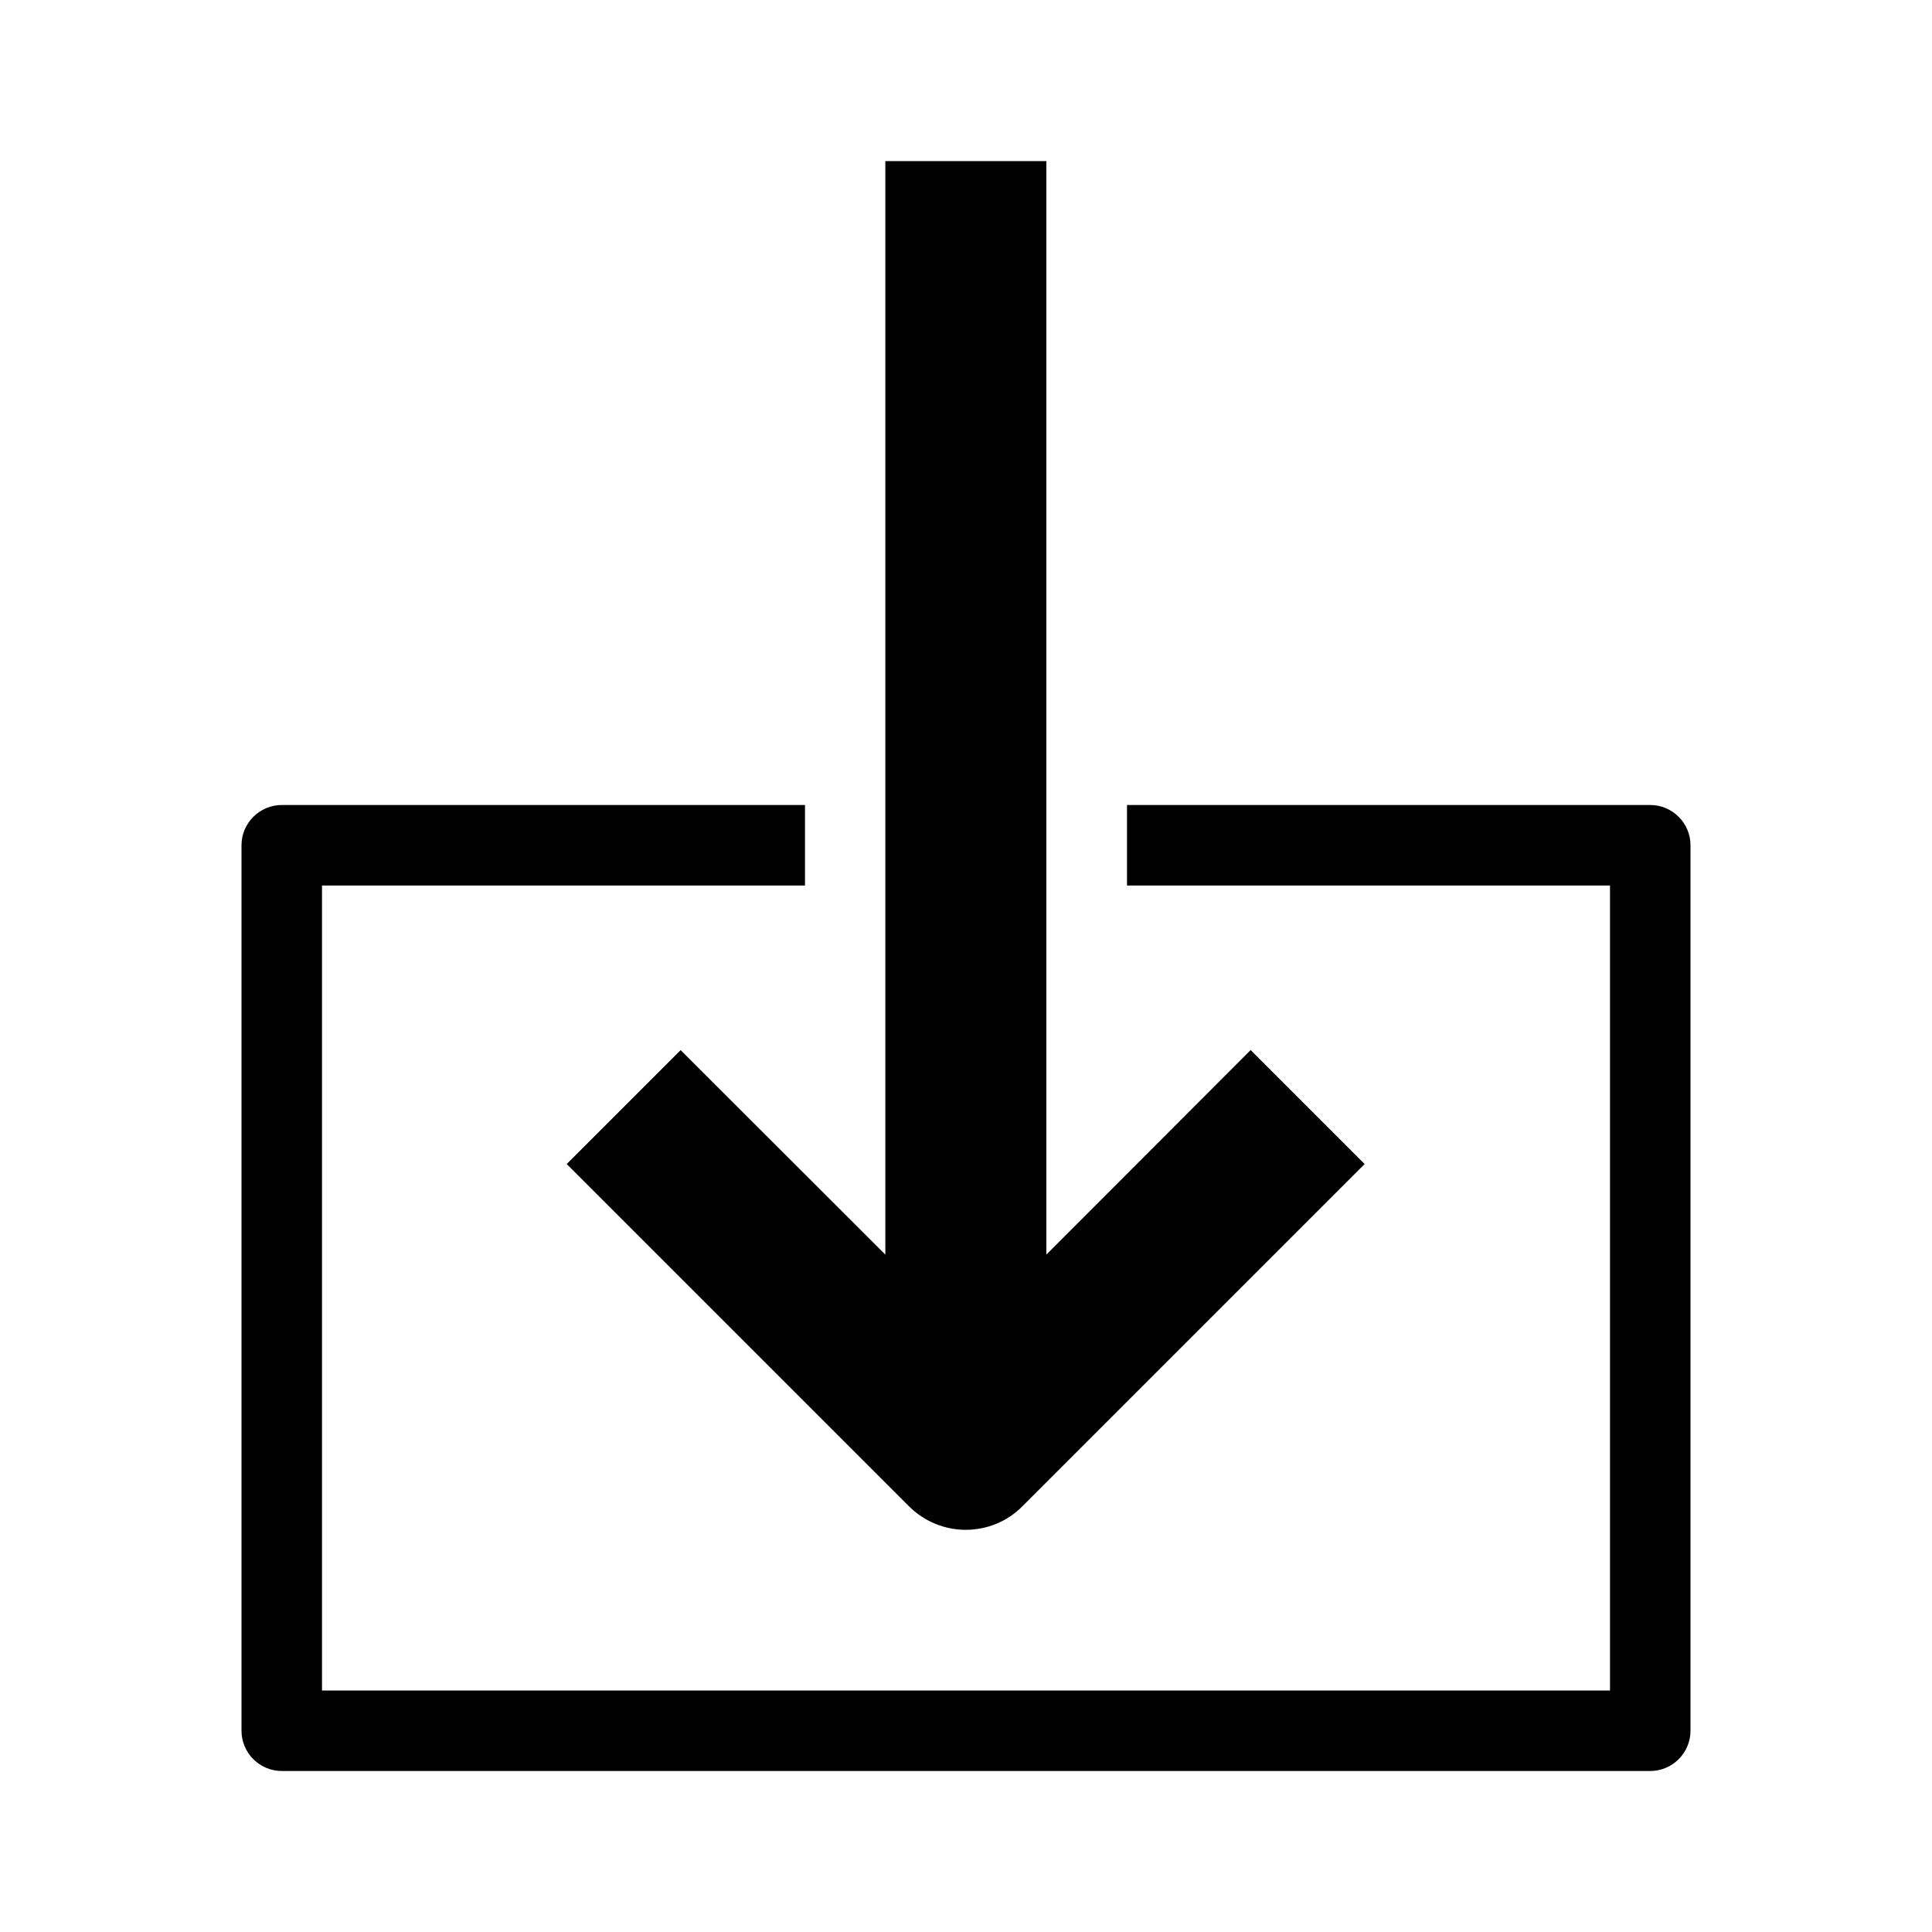 <!-- Generated by IcoMoon.io -->
<svg version="1.1" xmlns="http://www.w3.org/2000/svg" width="24" height="24" viewBox="0 0 24 24">
<path d="M20.5 10h-6.5v1h6v10h-16v-10h6v-1h-6.5c-0.275 0-0.5 0.225-0.5 0.5v11c0 0.275 0.225 0.5 0.5 0.5h17c0.275 0 0.5-0.225 0.5-0.5v-11c0-0.275-0.225-0.5-0.5-0.5z"></path>
<path d="M8.456 13.044l-1.416 1.416 4.25 4.25c0.194 0.194 0.45 0.294 0.706 0.294s0.513-0.097 0.706-0.294l4.25-4.25-1.416-1.416-2.538 2.541v-13.584h-2v13.584l-2.544-2.541z"></path>
</svg>
